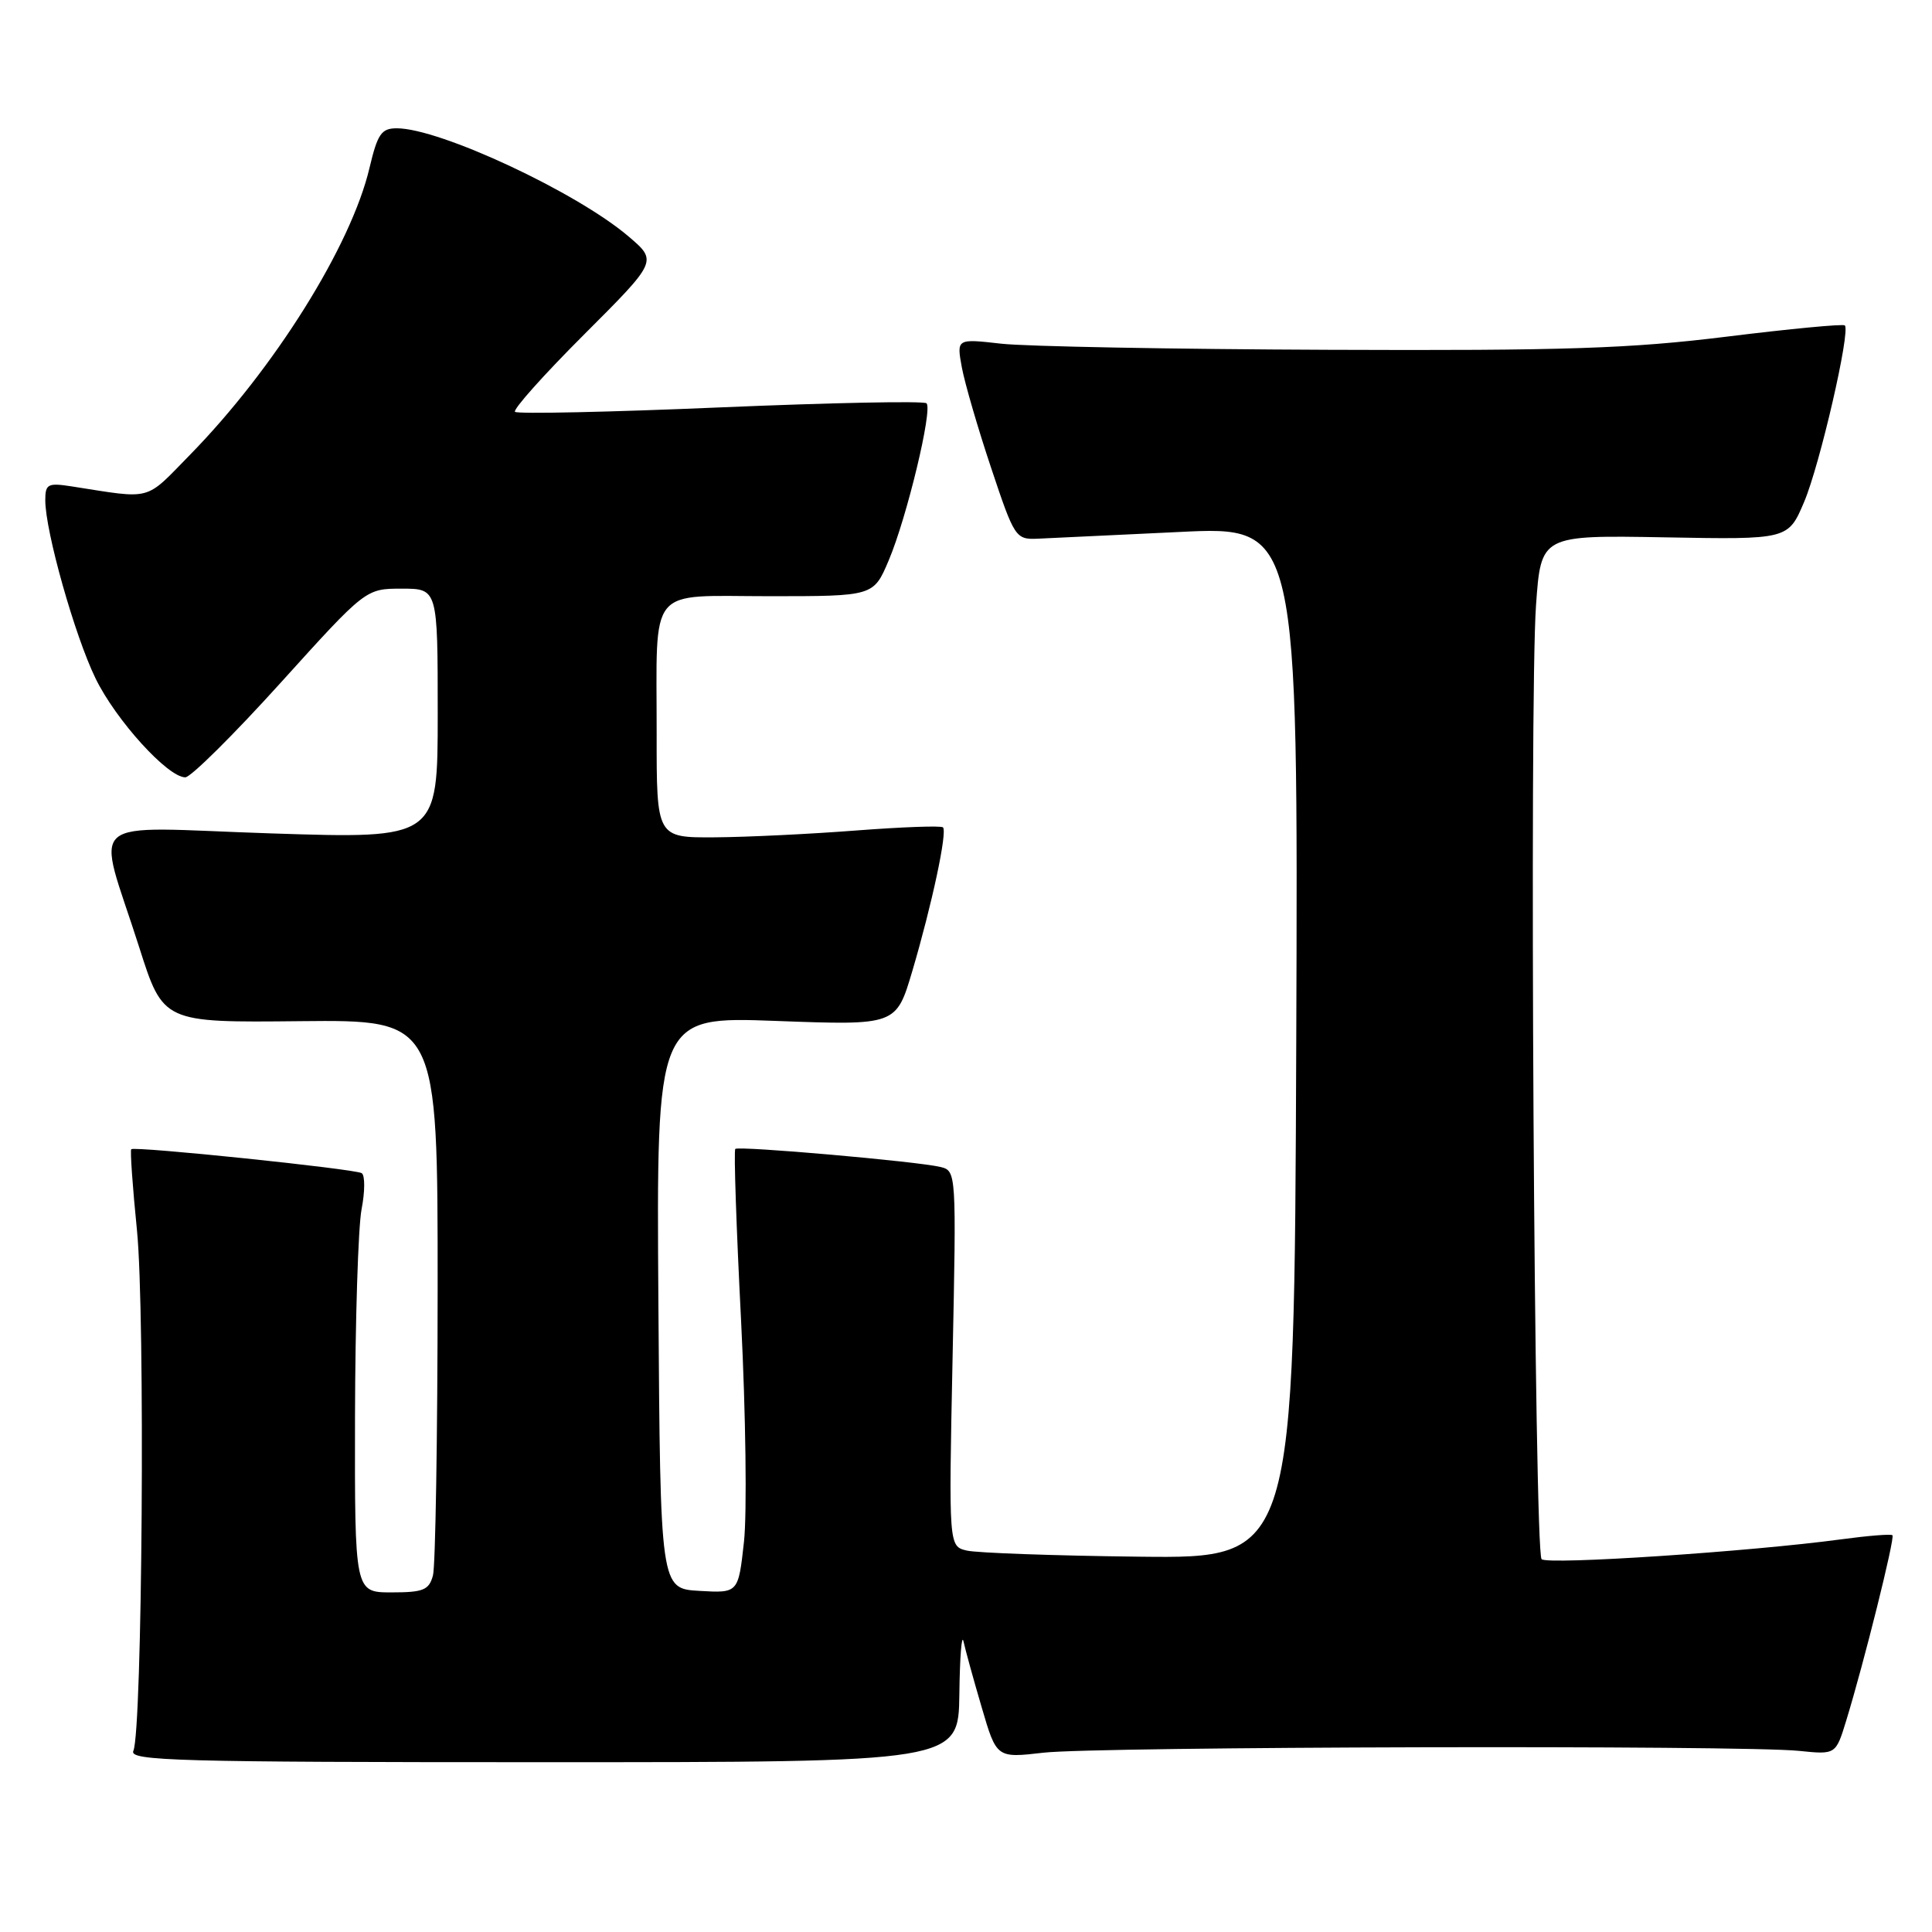 <?xml version="1.0" encoding="UTF-8" standalone="no"?>
<!DOCTYPE svg PUBLIC "-//W3C//DTD SVG 1.1//EN" "http://www.w3.org/Graphics/SVG/1.1/DTD/svg11.dtd" >
<svg xmlns="http://www.w3.org/2000/svg" xmlns:xlink="http://www.w3.org/1999/xlink" version="1.1" viewBox="0 0 256 256">
 <g >
 <path fill="currentColor"
d=" M 127.12 224.50 C 127.18 219.55 127.43 216.40 127.67 217.50 C 127.91 218.60 128.99 222.53 130.08 226.23 C 132.05 232.96 132.05 232.96 138.27 232.24 C 145.27 231.43 230.81 231.22 238.38 232.00 C 243.25 232.50 243.25 232.50 244.63 228.00 C 246.98 220.35 251.11 203.78 250.76 203.43 C 250.58 203.24 247.52 203.49 243.96 203.97 C 231.99 205.59 205.05 207.38 204.27 206.60 C 203.30 205.63 202.63 92.70 203.53 80.20 C 204.19 70.91 204.19 70.91 220.57 71.20 C 236.94 71.50 236.94 71.50 239.06 66.50 C 241.15 61.56 245.22 43.89 244.45 43.12 C 244.23 42.90 237.18 43.57 228.78 44.61 C 216.00 46.19 207.36 46.48 176.03 46.35 C 155.43 46.27 135.91 45.91 132.66 45.54 C 126.75 44.87 126.75 44.87 127.45 48.69 C 127.84 50.78 129.58 56.77 131.33 62.00 C 134.42 71.26 134.58 71.50 137.50 71.38 C 139.15 71.31 147.59 70.91 156.26 70.49 C 172.01 69.72 172.01 69.72 171.76 138.11 C 171.50 206.50 171.50 206.50 151.00 206.27 C 139.72 206.14 129.42 205.77 128.11 205.46 C 125.71 204.89 125.71 204.89 126.22 180.02 C 126.73 155.32 126.72 155.15 124.62 154.63 C 121.57 153.89 97.86 151.81 97.43 152.24 C 97.22 152.44 97.57 162.71 98.20 175.05 C 98.82 187.40 98.99 200.56 98.58 204.30 C 97.83 211.10 97.83 211.10 92.67 210.80 C 87.50 210.50 87.50 210.50 87.24 172.60 C 86.98 134.69 86.98 134.69 102.86 135.28 C 118.75 135.87 118.75 135.87 120.88 128.69 C 123.49 119.86 125.55 110.22 124.95 109.63 C 124.70 109.39 119.55 109.58 113.50 110.04 C 107.45 110.51 99.01 110.92 94.75 110.95 C 87.00 111.00 87.00 111.00 87.01 97.25 C 87.03 77.27 85.61 79.00 101.99 79.00 C 115.75 79.00 115.75 79.00 117.76 74.25 C 120.16 68.58 123.60 54.27 122.77 53.44 C 122.44 53.11 110.17 53.36 95.48 53.98 C 80.80 54.61 68.54 54.87 68.24 54.57 C 67.94 54.27 72.06 49.65 77.41 44.31 C 87.12 34.60 87.12 34.60 83.31 31.35 C 76.43 25.47 58.28 17.00 52.58 17.00 C 50.53 17.00 50.03 17.74 48.96 22.25 C 46.53 32.57 36.33 48.87 25.19 60.25 C 19.10 66.47 20.33 66.14 9.50 64.45 C 6.33 63.96 6.00 64.13 6.00 66.29 C 6.00 70.40 9.91 84.25 12.66 89.89 C 15.35 95.42 22.23 103.00 24.55 103.00 C 25.27 103.00 30.94 97.38 37.16 90.50 C 48.46 78.00 48.46 78.00 53.23 78.00 C 58.00 78.00 58.00 78.00 58.00 94.58 C 58.00 111.15 58.00 111.15 35.94 110.43 C 10.55 109.60 12.76 107.69 18.44 125.50 C 21.62 135.50 21.62 135.50 39.81 135.31 C 58.00 135.13 58.00 135.13 57.99 170.81 C 57.98 190.44 57.70 207.51 57.37 208.75 C 56.85 210.69 56.10 211.00 51.88 211.00 C 47.00 211.00 47.00 211.00 47.04 187.75 C 47.07 174.96 47.46 162.58 47.91 160.23 C 48.37 157.88 48.37 155.73 47.93 155.45 C 46.99 154.88 17.82 151.85 17.39 152.28 C 17.23 152.44 17.57 157.28 18.15 163.03 C 19.25 174.02 18.86 229.38 17.67 232.00 C 17.06 233.32 23.45 233.50 71.99 233.50 C 127.00 233.50 127.00 233.50 127.12 224.50 Z "/>
</g>
</svg>